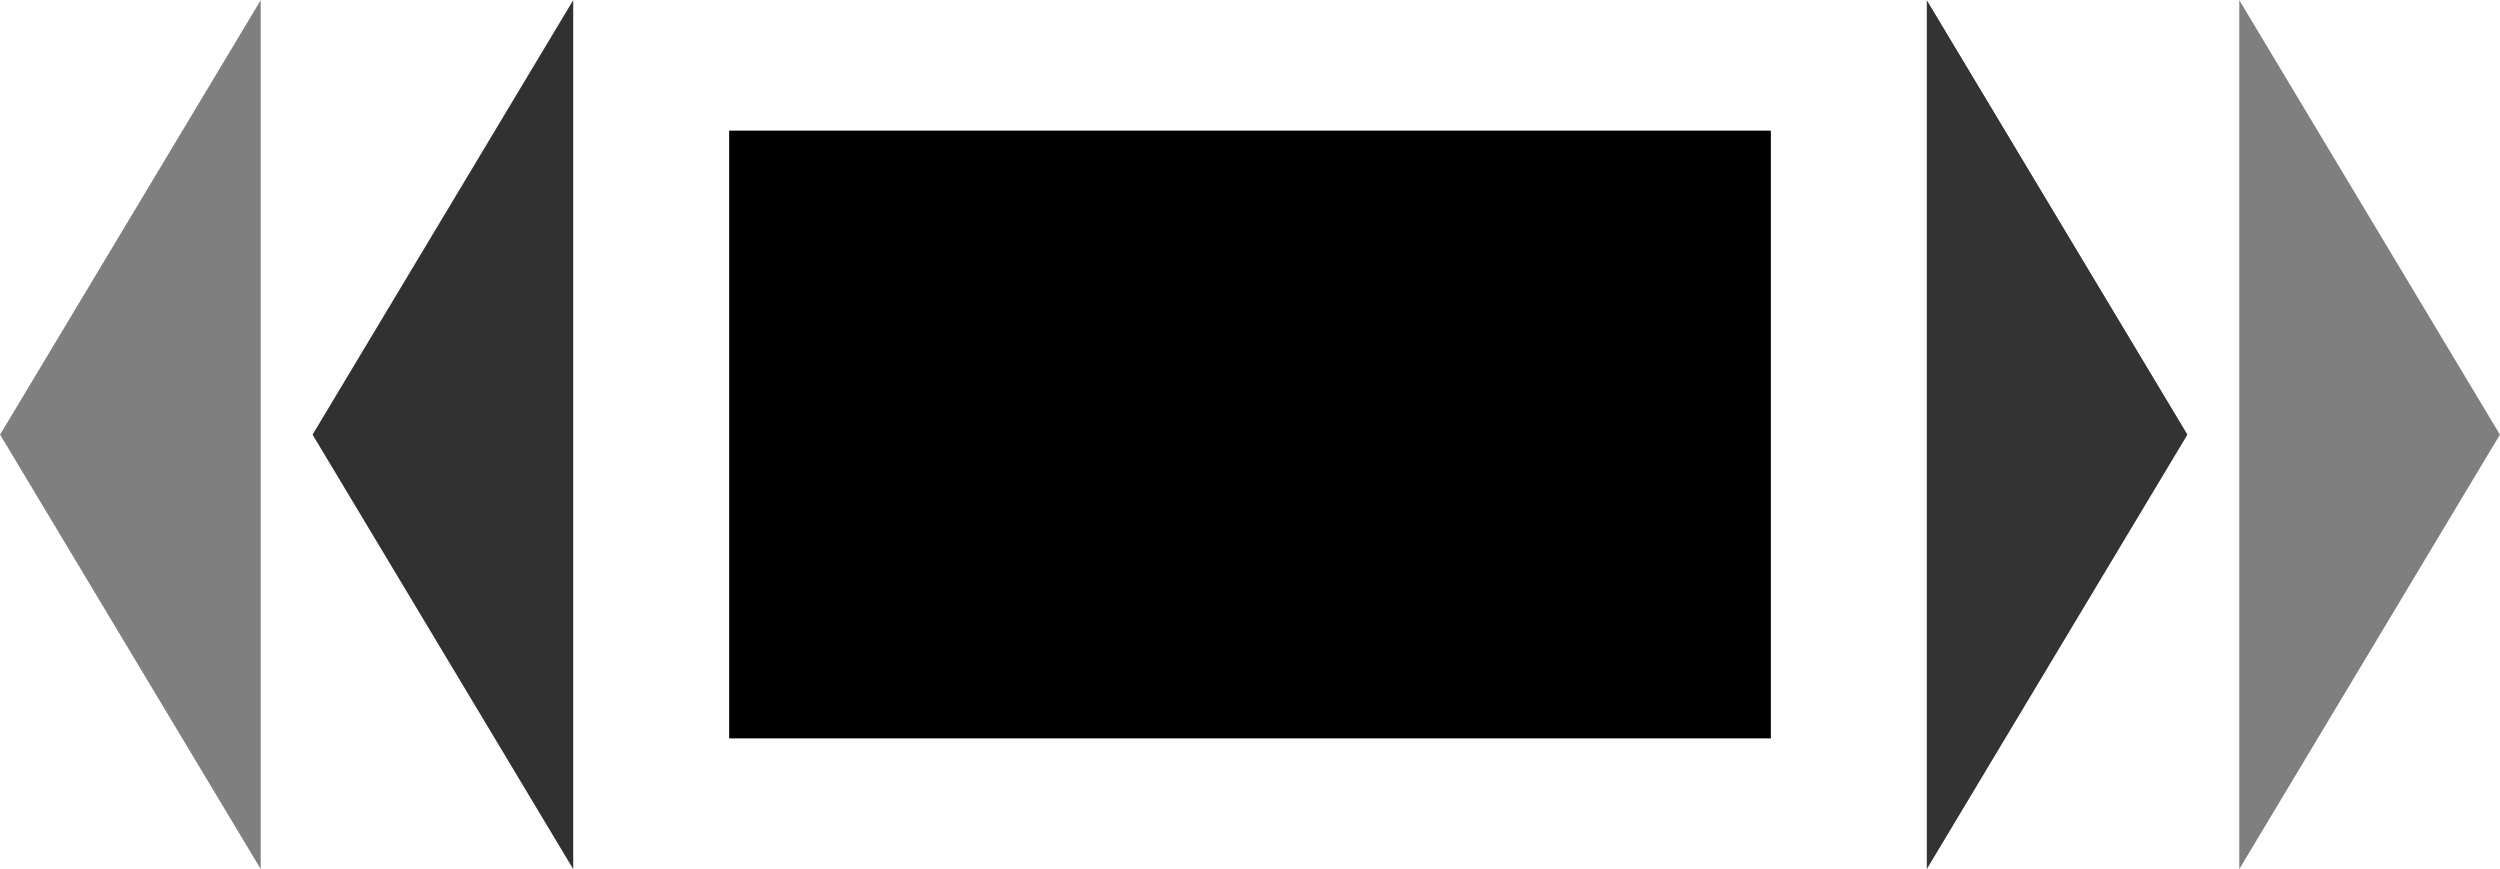 <?xml version="1.0" encoding="UTF-8" standalone="no"?>
<!-- Created with Inkscape (http://www.inkscape.org/) -->

<svg
   width="48mm"
   height="16.686mm"
   viewBox="0 0 48 16.686"
   version="1.1"
   id="svg1"
   xmlns="http://www.w3.org/2000/svg">
  <defs
     id="defs1" />
  <g
     id="layer1">
    <rect
       style="fill:#000000;stroke-width:0.14"
       id="rect1"
       width="20"
       height="11.669"
       x="14"
       y="2.508" />
    <path
       style="fill:#000000;fill-opacity:0.5;stroke-width:0.265"
       id="path4"
       d="m 42.143,33.064 -27.128,0 13.564,-23.494 z"
       transform="matrix(0,-0.615,0.213,0,-2.037,25.921)" />
    <path
       style="fill:#000000;fill-opacity:0.805;stroke-width:0.265"
       id="path4-7"
       d="m 42.143,33.064 -27.128,0 13.564,-23.494 z"
       transform="matrix(0,-0.615,0.213,0,3.963,25.921)" />
    <path
       style="fill:#000000;fill-opacity:0.799;stroke-width:0.265"
       id="path4-7-0"
       d="m 42.143,33.064 -27.128,0 13.564,-23.494 z"
       transform="matrix(0,-0.615,-0.213,0,44.037,25.921)" />
    <path
       style="fill:#000000;fill-opacity:0.503;stroke-width:0.265"
       id="path4-7-0-8"
       d="m 42.143,33.064 -27.128,0 13.564,-23.494 z"
       transform="matrix(0,-0.615,-0.213,0,50.037,25.921)" />
  </g>
  <g
     id="g8"
     style="display:none">
    <rect
       style="fill:#000000;stroke-width:0.116"
       id="rect4"
       width="20"
       height="8"
       x="14"
       y="3" />
    <path
       style="fill:#000000;fill-opacity:0.5;stroke-width:0.265"
       id="path5"
       d="m 42.143,33.064 -27.128,0 13.564,-23.494 z"
       transform="matrix(0,-0.516,0.213,0,-2.037,21.748)" />
    <path
       style="fill:#000000;fill-opacity:0.805;stroke-width:0.265"
       id="path6"
       d="m 42.143,33.064 -27.128,0 13.564,-23.494 z"
       transform="matrix(0,-0.516,0.213,0,3.963,21.748)" />
    <path
       style="fill:#000000;fill-opacity:0.799;stroke-width:0.265"
       id="path7"
       d="m 42.143,33.064 -27.128,0 13.564,-23.494 z"
       transform="matrix(0,-0.516,-0.213,0,44.037,21.748)" />
    <path
       style="fill:#000000;fill-opacity:0.503;stroke-width:0.265"
       id="path8"
       d="m 42.143,33.064 -27.128,0 13.564,-23.494 z"
       transform="matrix(0,-0.516,-0.213,0,50.037,21.748)" />
  </g>
</svg>
